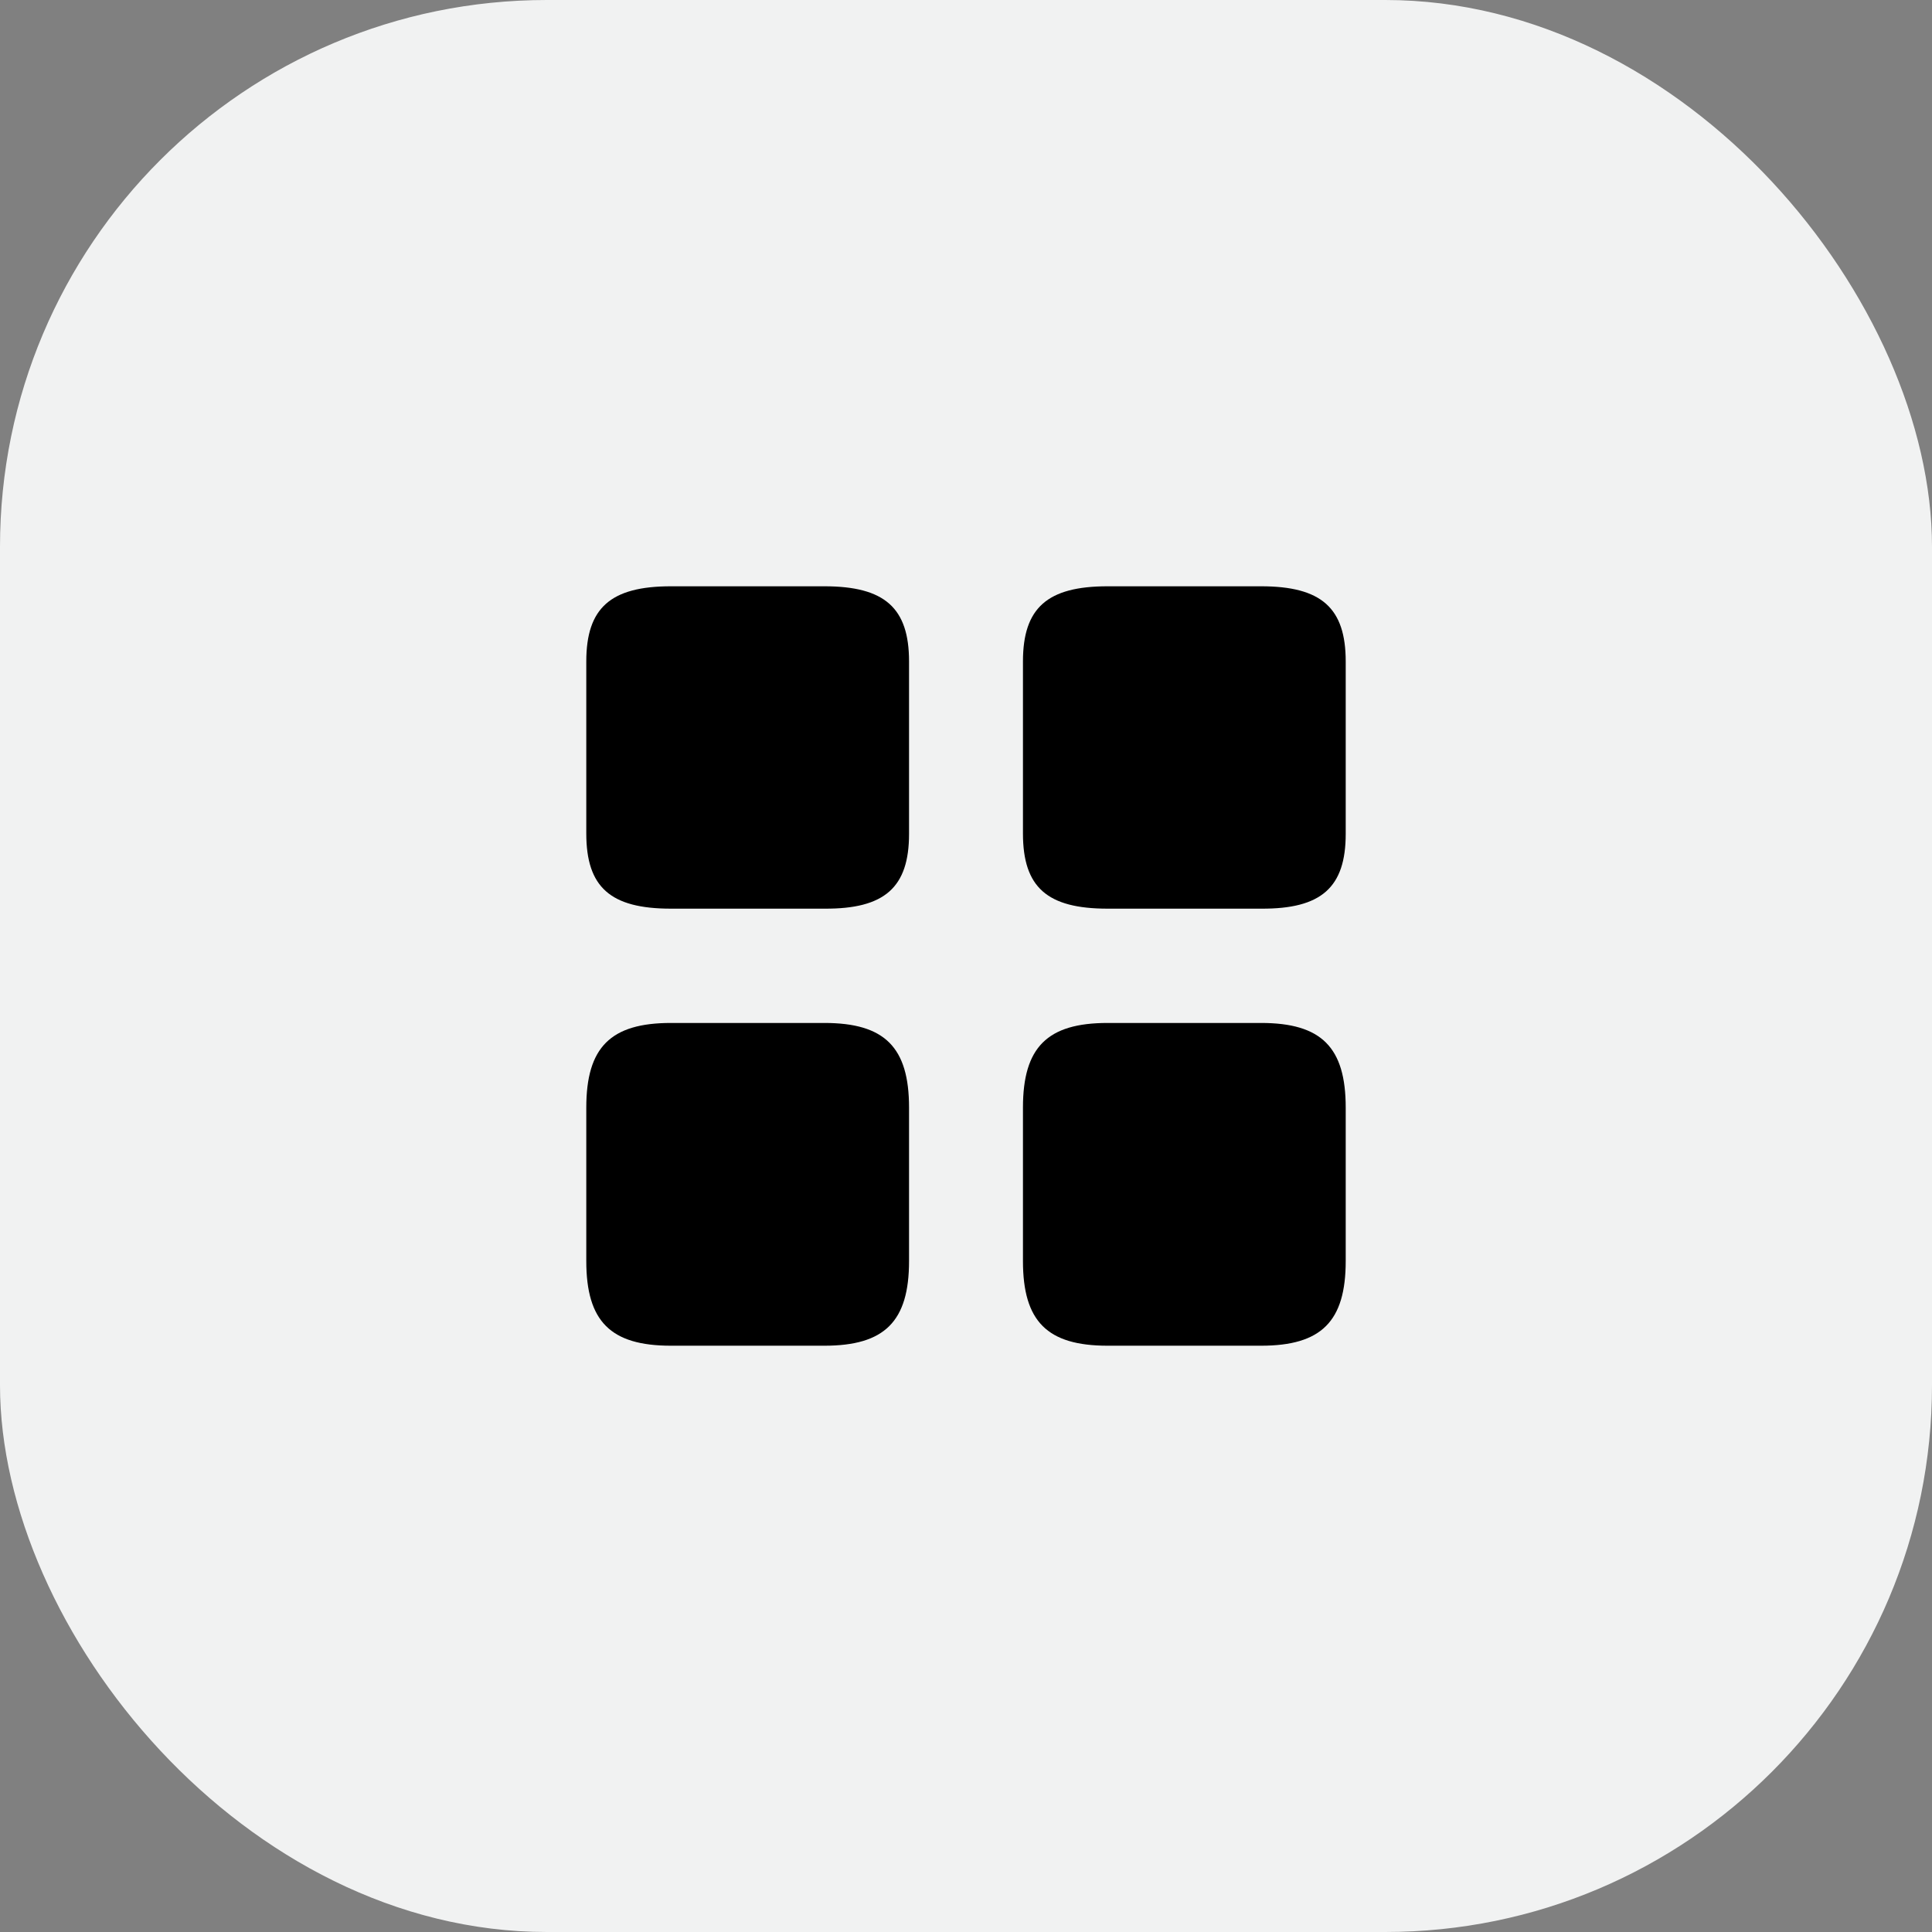 <svg width="106" height="106" viewBox="0 0 106 106" fill="none" xmlns="http://www.w3.org/2000/svg">
<rect x="0" y="0" width="106" height="106" fill="#808080" stroke="none"/>
<rect width="106" height="106" rx="30" fill="#F1F2F2"/>
<path d="M73.833 45.75V36.292C73.833 33.354 72.5 32.167 69.188 32.167H60.771C57.458 32.167 56.125 33.354 56.125 36.292V45.729C56.125 48.688 57.458 49.854 60.771 49.854H69.188C72.5 49.875 73.833 48.688 73.833 45.75Z" fill="black"/>
<path d="M73.833 69.188V60.771C73.833 57.458 72.5 56.125 69.188 56.125H60.771C57.458 56.125 56.125 57.458 56.125 60.771V69.188C56.125 72.5 57.458 73.833 60.771 73.833H69.188C72.5 73.833 73.833 72.5 73.833 69.188Z" fill="black"/>
<path d="M49.875 45.75V36.292C49.875 33.354 48.542 32.167 45.229 32.167H36.812C33.5 32.167 32.167 33.354 32.167 36.292V45.729C32.167 48.688 33.5 49.854 36.812 49.854H45.229C48.542 49.875 49.875 48.688 49.875 45.75Z" fill="black"/>
<path d="M49.875 69.188V60.771C49.875 57.458 48.542 56.125 45.229 56.125H36.812C33.5 56.125 32.167 57.458 32.167 60.771V69.188C32.167 72.5 33.5 73.833 36.812 73.833H45.229C48.542 73.833 49.875 72.5 49.875 69.188Z" fill="black"/>
</svg>
